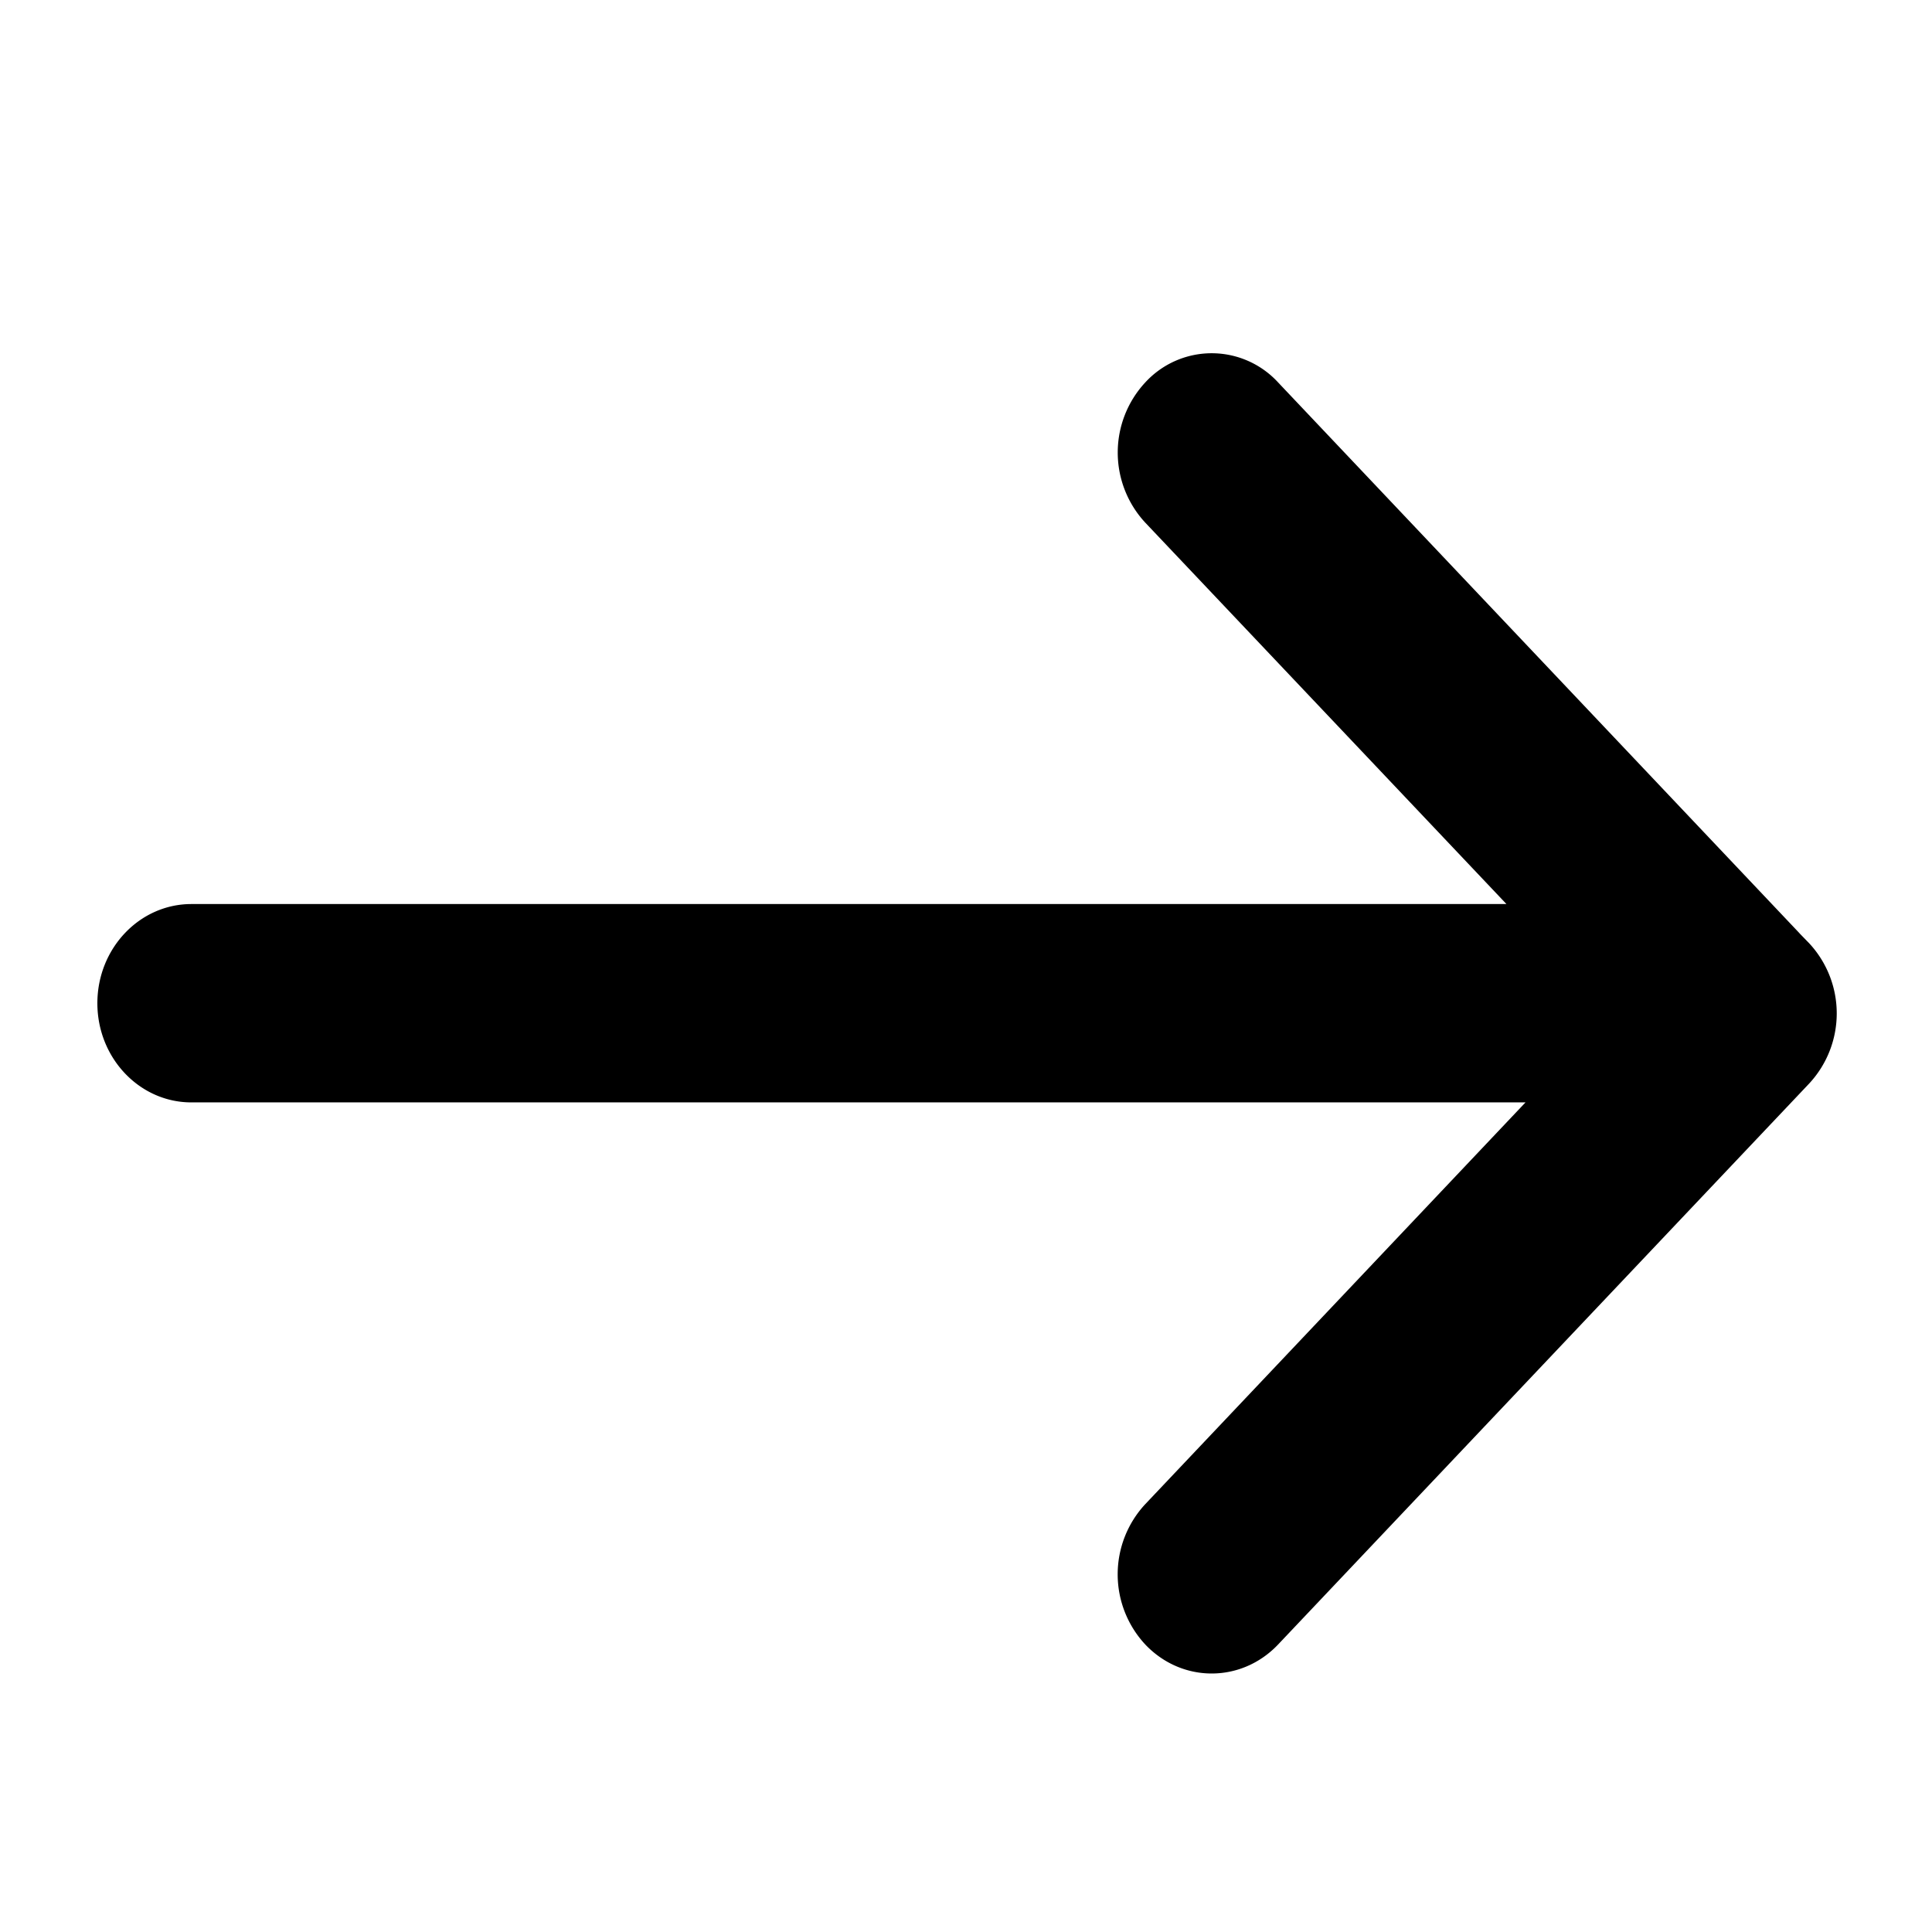 <svg xmlns="http://www.w3.org/2000/svg" width="16" height="16" fill="currentColor" viewBox="0 0 15 11"><path d="M9.923.969a.7.7 0 0 0-1.031 0 .8.8 0 0 0 0 1.089l2.804 2.961H1.486c-.403 0-.73.345-.73.77s.327.77.73.77h10.358L8.892 9.678a.8.8 0 0 0 0 1.09c.285.3.746.3 1.031 0l4.123-4.355a.8.8 0 0 0 0-1.09l-.07-.072-.009-.01z"></path></svg>